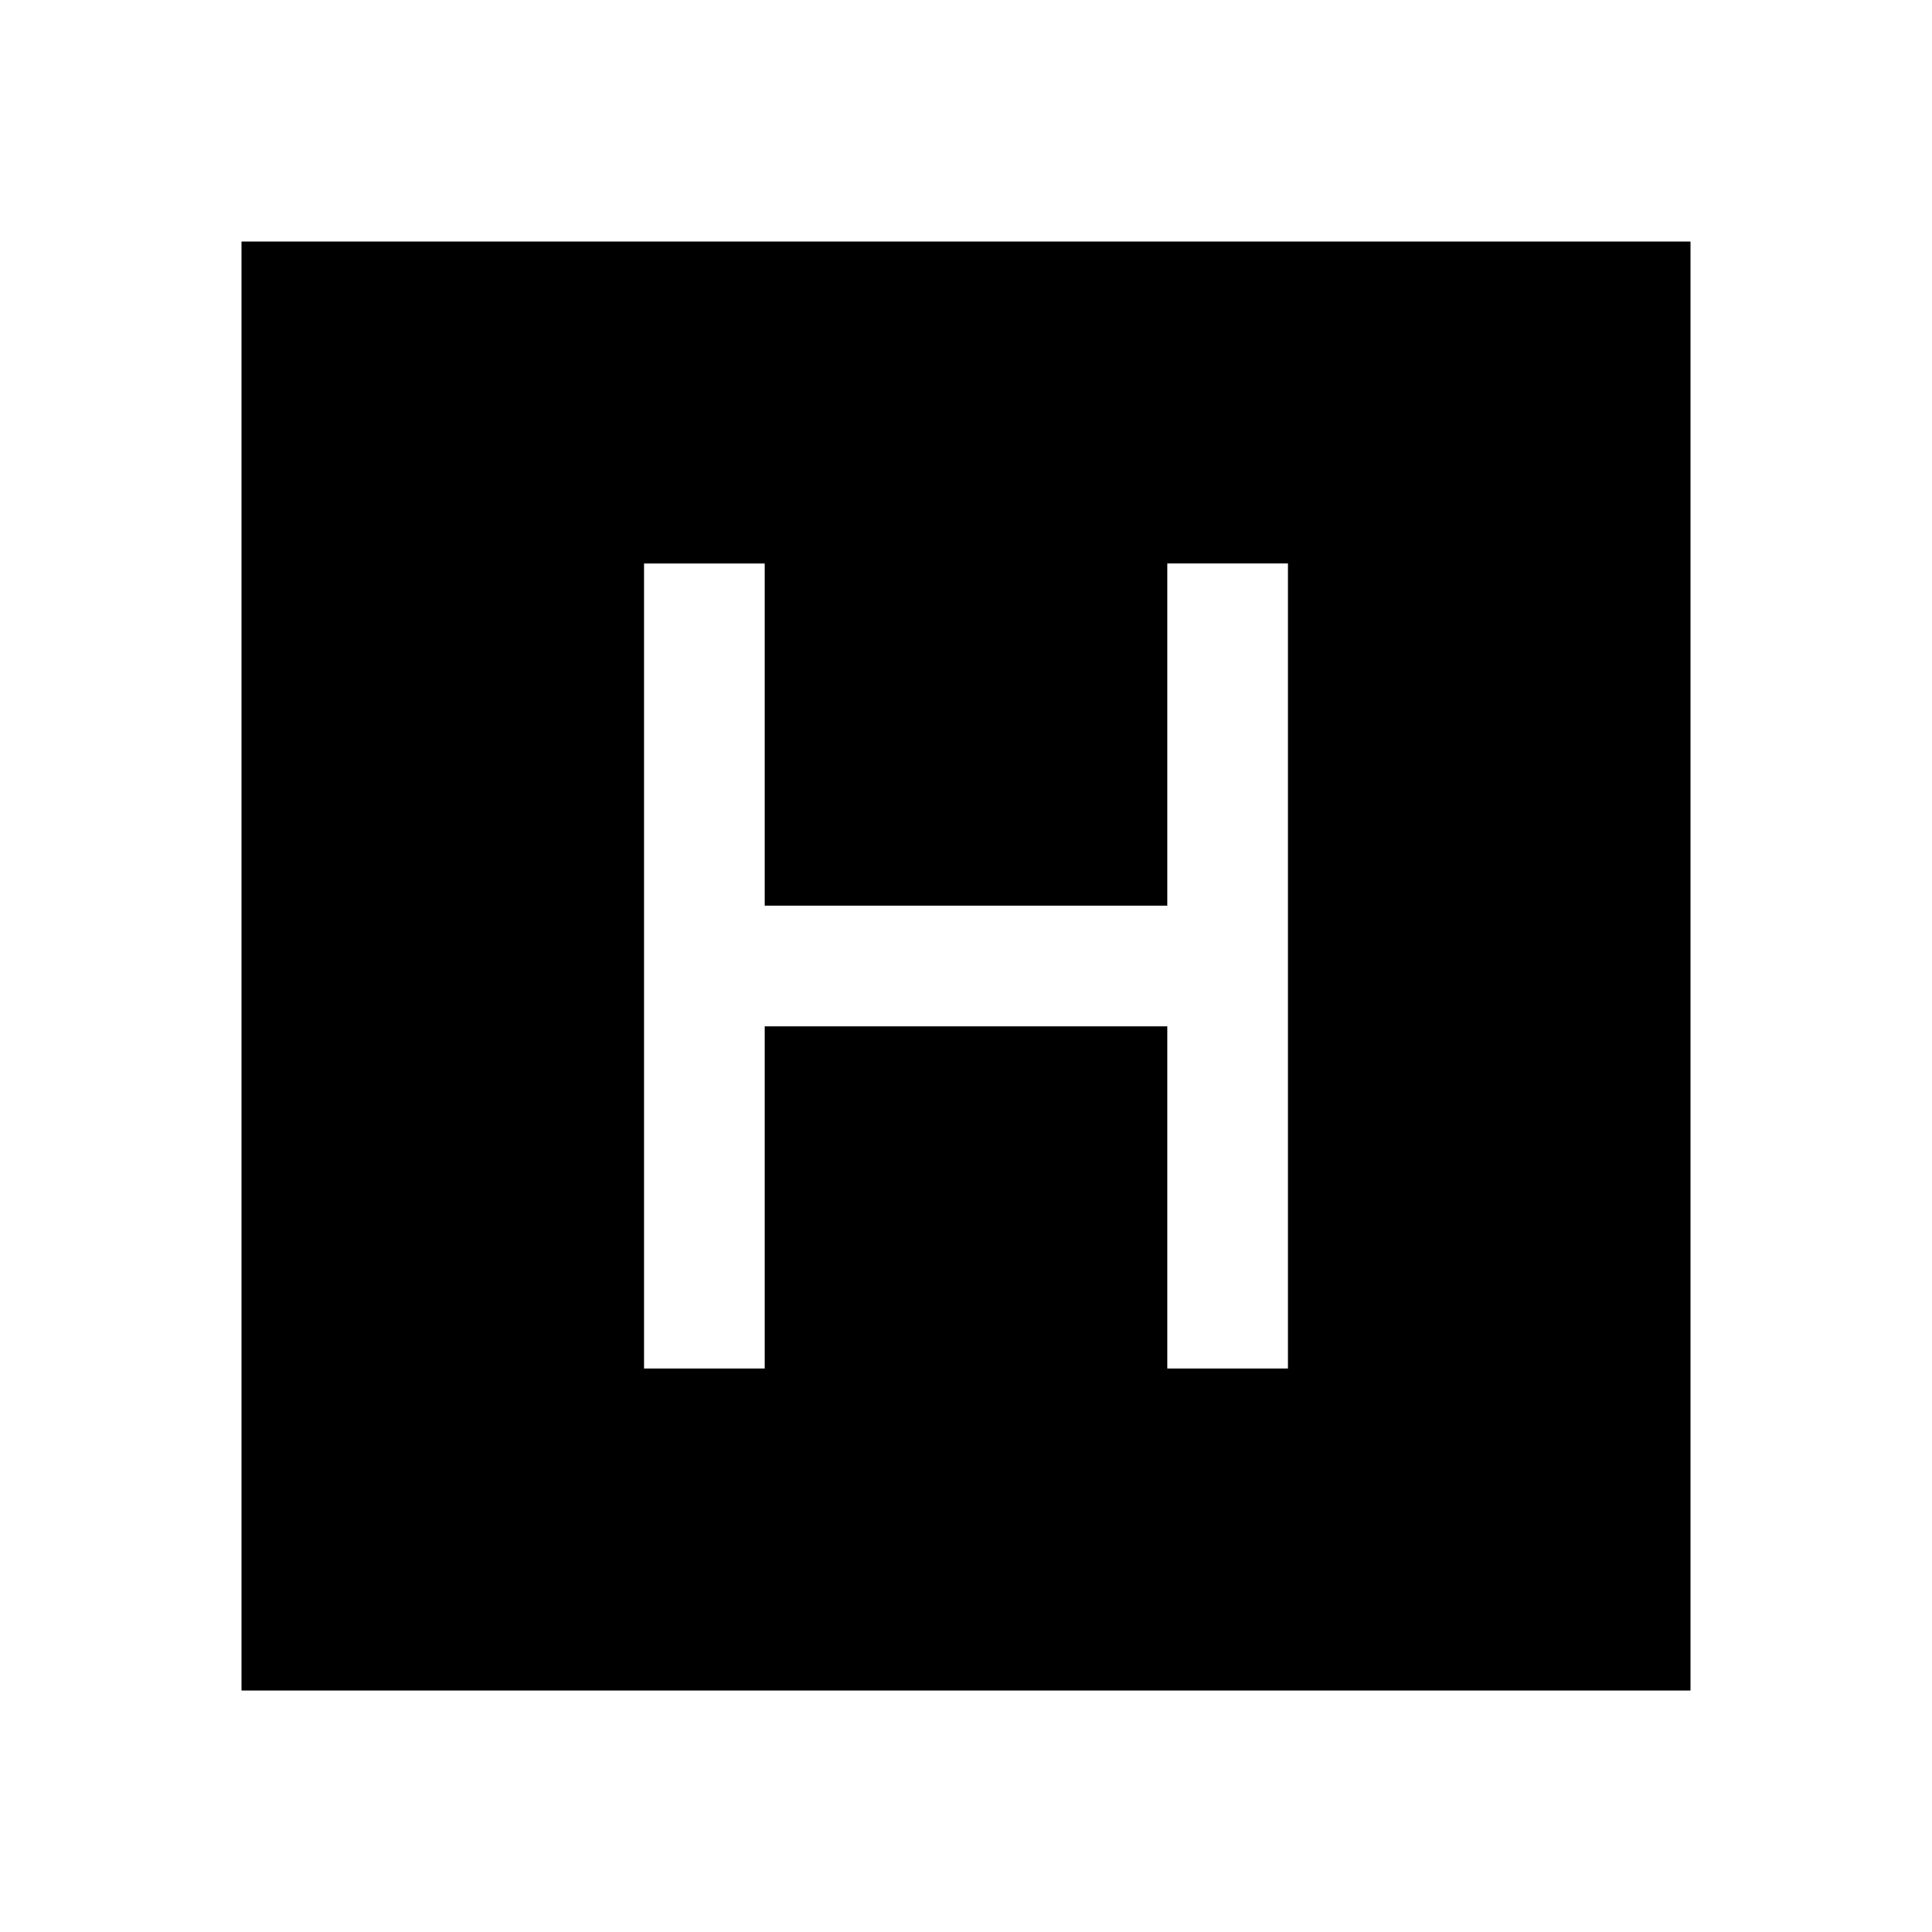<svg xmlns="http://www.w3.org/2000/svg" width="48" height="48" viewBox="0 -960 960 960" fill="currentColor"><path d="M320-280h60v-170h200v170h60v-400h-60v170H380v-170h-60v400ZM120-120v-720h720v720H120Z"/></svg>